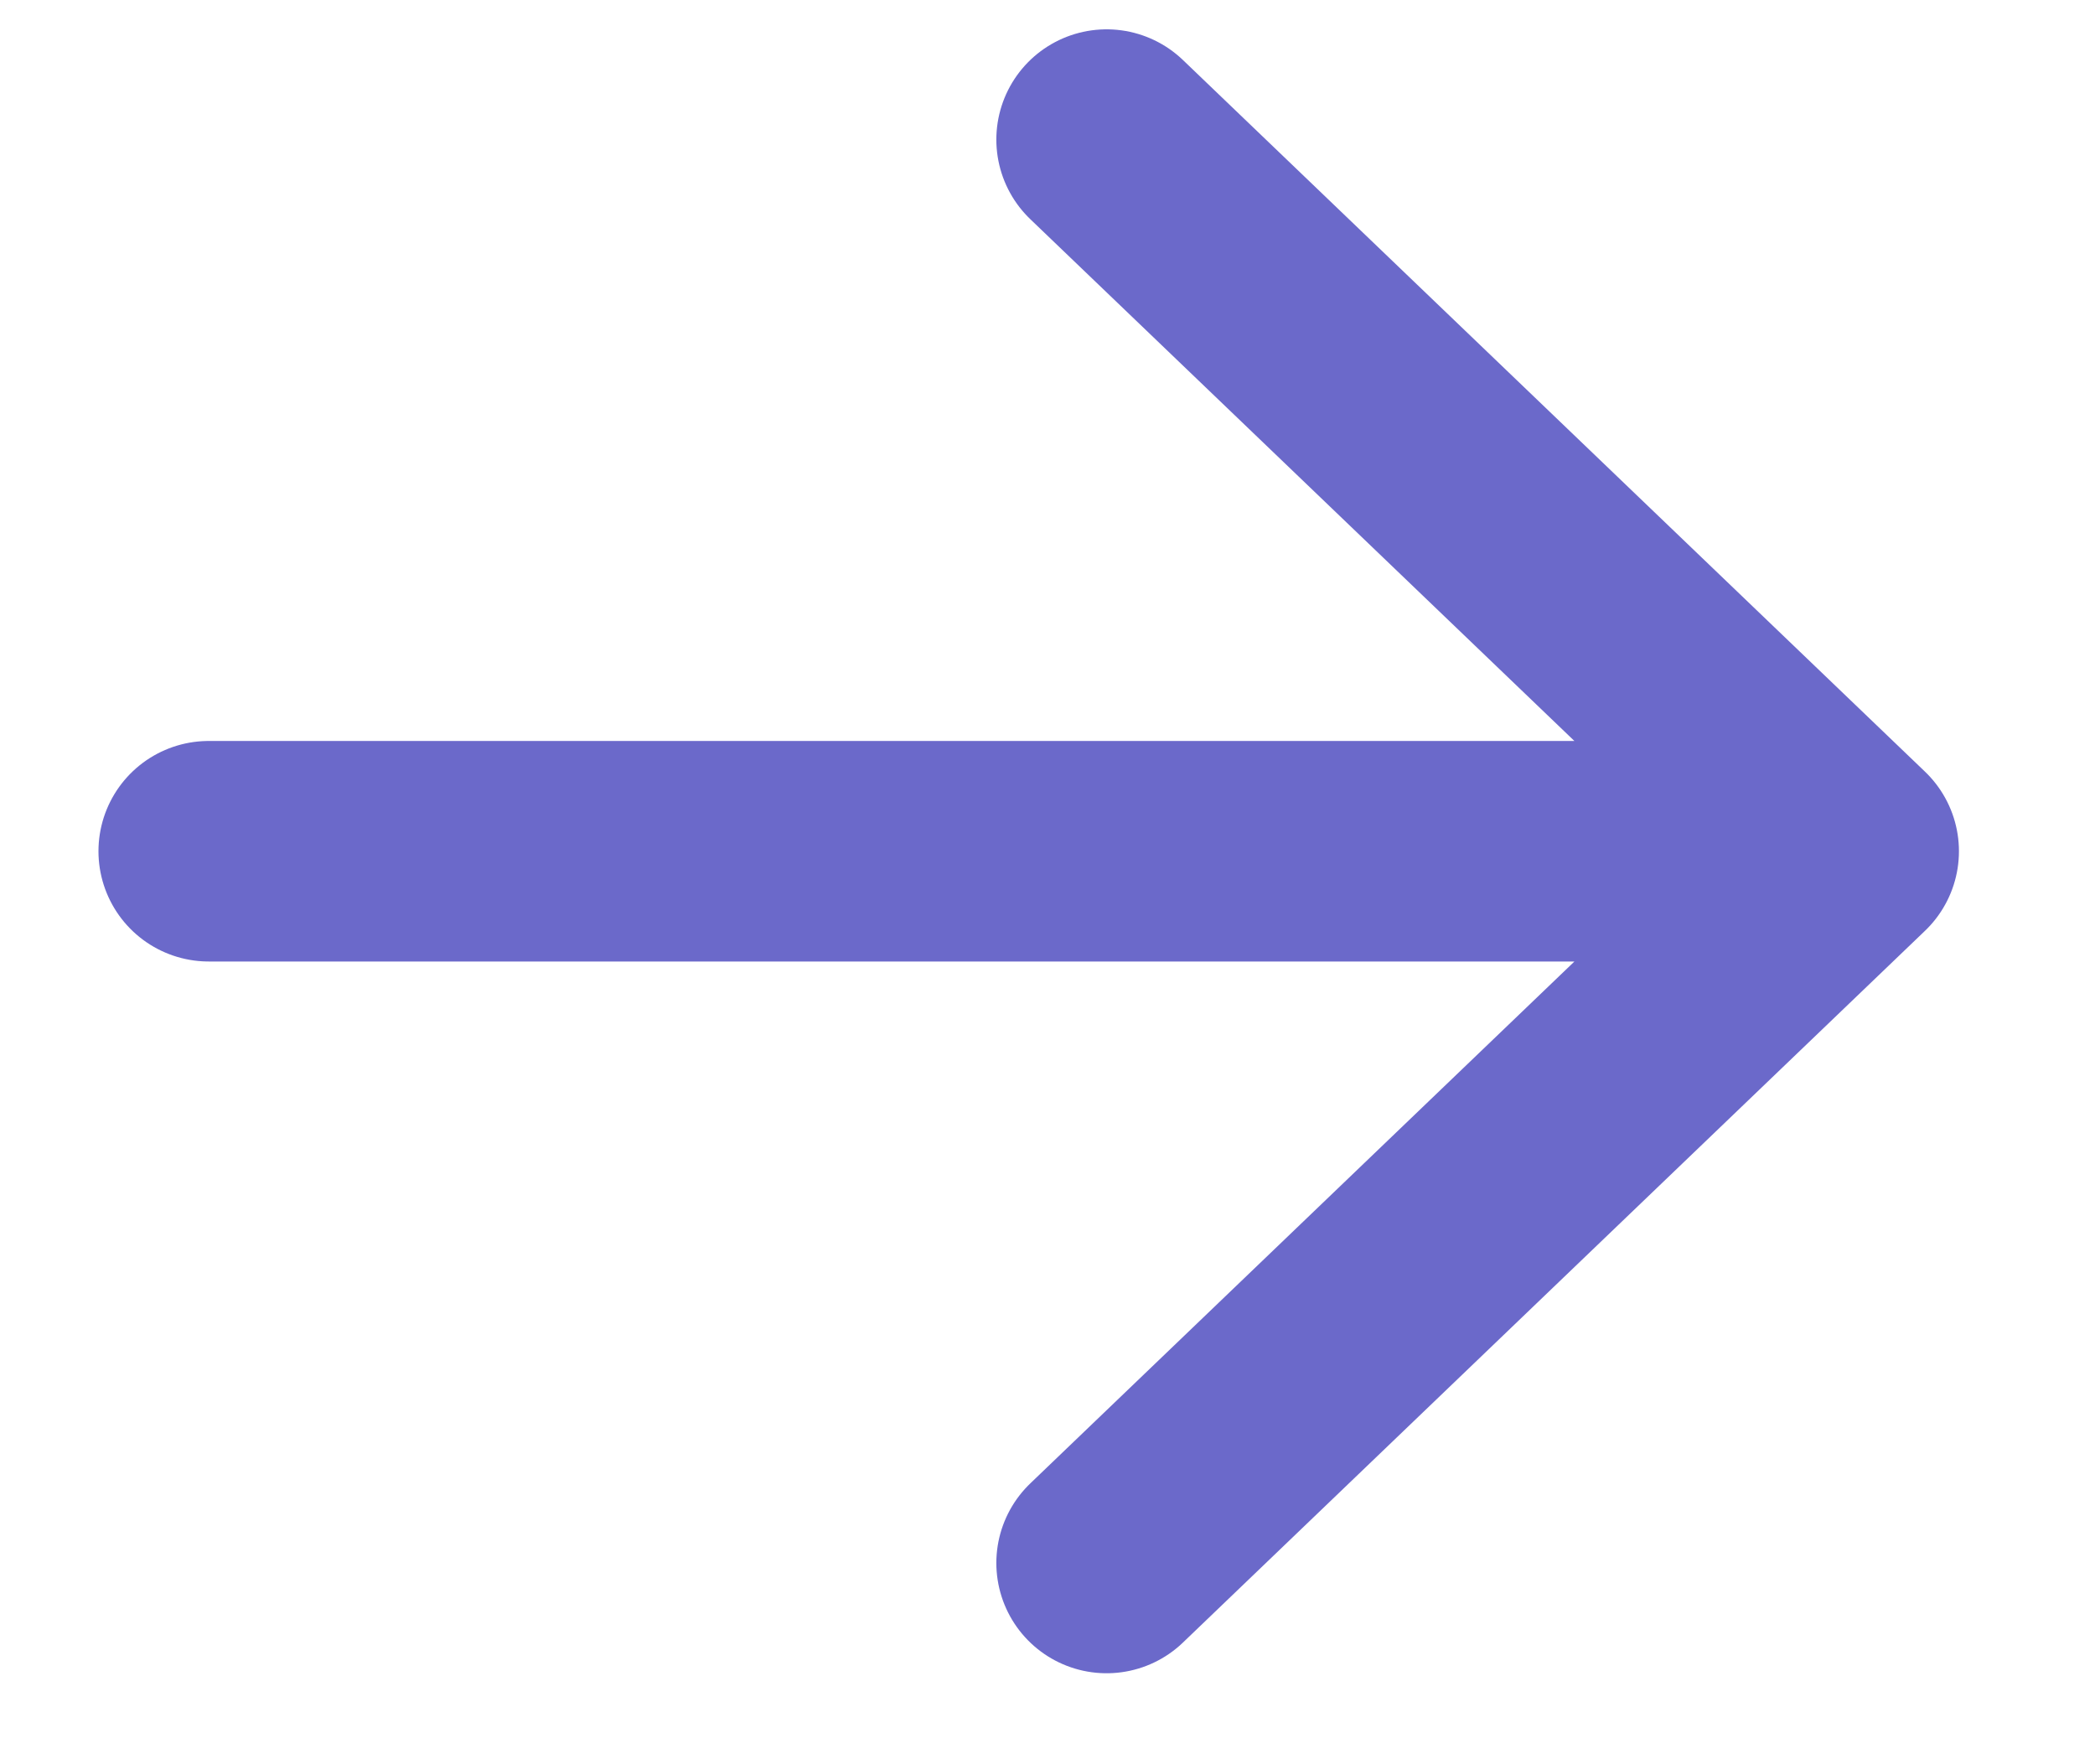<svg width="19" height="16" fill="none" xmlns="http://www.w3.org/2000/svg"><path d="M10.036 1.266l6.73 6.454m0 0l-6.73 6.455m6.73-6.455H1.893" stroke="#6B69CA" stroke-width="2" stroke-linecap="round"/></svg>